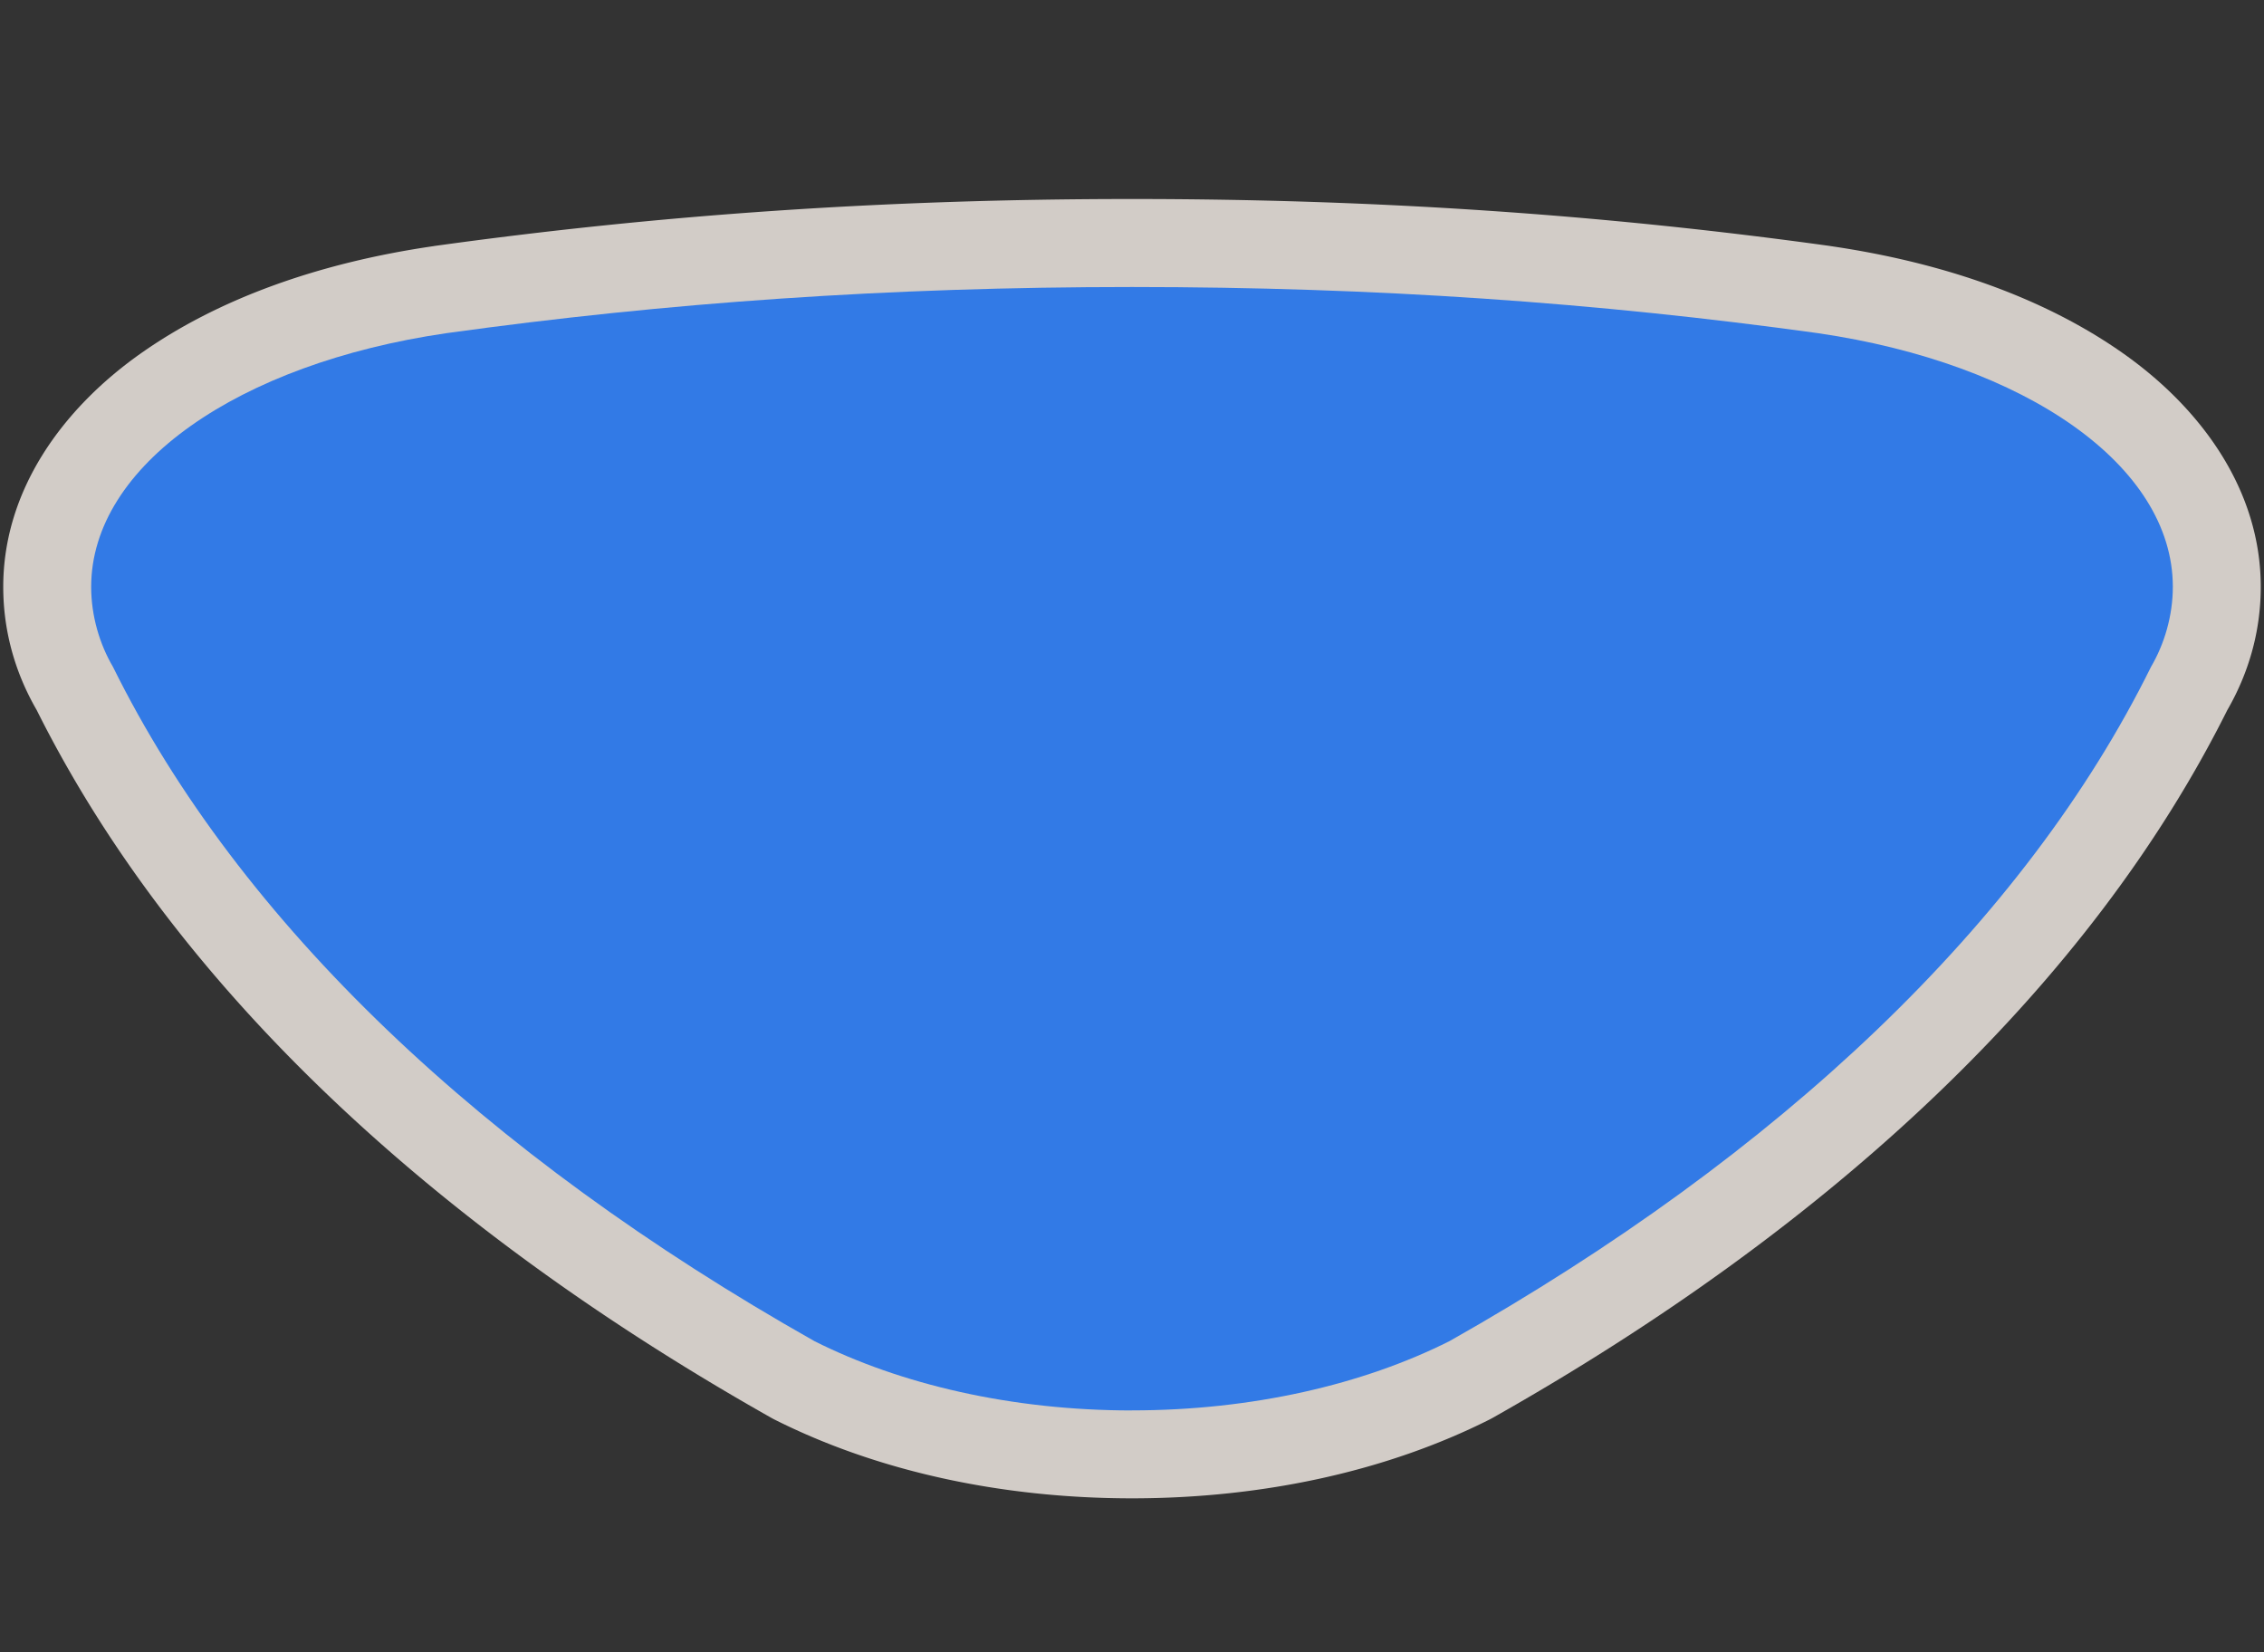 <?xml version="1.0" encoding="UTF-8" standalone="no"?>
<!-- Generator: Adobe Illustrator 16.0.4, SVG Export Plug-In . SVG Version: 6.00 Build 0)  -->

<svg
   xmlns:dc="http://purl.org/dc/elements/1.1/"
   xmlns:cc="http://creativecommons.org/ns#"
   xmlns:rdf="http://www.w3.org/1999/02/22-rdf-syntax-ns#"
   xmlns:svg="http://www.w3.org/2000/svg"
   xmlns="http://www.w3.org/2000/svg"
   xmlns:sodipodi="http://sodipodi.sourceforge.net/DTD/sodipodi-0.dtd"
   xmlns:inkscape="http://www.inkscape.org/namespaces/inkscape"
   version="1.1"
   id="Слой_1"
   x="0px"
   y="0px"
   width="37"
   height="27"
   viewBox="0 0 37 27"
   enable-background="new 0 0 17.143 17.17"
   xml:space="preserve"
   inkscape:version="0.91 r"
   sodipodi:docname="h_blue_rounded_triangle_4_road_shield.svg"><rect x="0" y="0" width="37" height="27" fill="#333333" stroke="none"/><defs
     id="defs11" /><sodipodi:namedview
     pagecolor="#ffffff"
     bordercolor="#666666"
     borderopacity="1"
     objecttolerance="10"
     gridtolerance="10"
     guidetolerance="10"
     inkscape:pageopacity="0"
     inkscape:pageshadow="2"
     inkscape:window-width="1920"
     inkscape:window-height="1006"
     id="namedview9"
     showgrid="false"
     inkscape:zoom="16"
     inkscape:cx="10.628965"
     inkscape:cy="15.15824"
     inkscape:window-x="1680"
     inkscape:window-y="0"
     inkscape:window-maximized="1"
     inkscape:current-layer="Слой_1" /><path
     sodipodi:type="inkscape:offset"
     inkscape:radius="1.4375"
     inkscape:original="M 18.5 4.0644531 C 14.524413 4.0644531 10.901714 4.3180263 7.2929688 4.8183594 C 3.8969154 5.3136646 1.4902344 6.9827442 1.4902344 8.9648438 C 1.4902344 9.4444037 1.631027 9.9047695 1.8457031 10.271484 C 3.9084223 14.445731 7.9066561 18.240077 13.310547 21.291016 C 14.715865 21.997239 16.531223 22.421875 18.5 22.421875 C 20.468778 22.421875 22.284136 21.997239 23.689453 21.291016 C 29.093345 18.240077 33.091576 14.445731 35.154297 10.271484 C 35.368973 9.9047695 35.509766 9.4444038 35.509766 8.9648438 C 35.509766 6.9827442 33.103085 5.3136646 29.707031 4.8183594 C 26.098285 4.3180263 22.475588 4.0644531 18.5 4.0644531 z "
     style="color:#000000;clip-rule:evenodd;display:inline;overflow:visible;visibility:visible;opacity:0.837;isolation:auto;mix-blend-mode:normal;color-interpolation:sRGB;color-interpolation-filters:linearRGB;solid-color:#000000;solid-opacity:1;fill:#f1eae4;fill-opacity:1;fill-rule:evenodd;stroke:none;stroke-width:1.158;stroke-linecap:butt;stroke-linejoin:miter;stroke-miterlimit:4;stroke-dasharray:none;stroke-dashoffset:0;stroke-opacity:1;marker:none;color-rendering:auto;image-rendering:auto;shape-rendering:auto;text-rendering:auto;enable-background:accumulate"
     id="path4163"
     d="m 18.5,2.627 c -4.037,0 -7.731,0.258 -11.404,0.768 a 1.438,1.438 0 0 0 -0.01,0.002 C 5.208,3.67 3.56,4.258 2.287,5.16 1.014,6.062 0.053,7.392 0.053,8.965 c 0,0.754 0.211,1.434 0.547,2.014 2.245,4.495 6.45,8.429 12.004,11.564 a 1.438,1.438 0 0 0 0.062,0.033 c 1.643,0.825 3.659,1.283 5.834,1.283 2.175,0 4.191,-0.458 5.834,-1.283 a 1.438,1.438 0 0 0 0.062,-0.033 c 5.554,-3.136 9.758,-7.069 12.004,-11.564 0.335,-0.579 0.547,-1.26 0.547,-2.014 0,-1.573 -0.961,-2.903 -2.234,-3.805 -1.273,-0.902 -2.921,-1.49 -4.799,-1.764 a 1.438,1.438 0 0 0 -0.01,-0.002 C 26.231,2.885 22.537,2.627 18.5,2.627 Z"
     transform="translate(0,0.625)" /><path
     inkscape:connector-curvature="0"
     d="m 18.5,23.047 c 1.969,0 3.783,-0.425 5.189,-1.132 5.404,-3.051 9.403,-6.844 11.465,-11.019 0.215,-0.367 0.356,-0.828 0.356,-1.307 0,-1.982 -2.406,-3.65 -5.802,-4.145 C 26.099,4.944 22.476,4.69 18.5,4.69 c -3.976,0 -7.599,0.254 -11.208,0.755 -3.396,0.495 -5.802,2.163 -5.802,4.145 0,0.48 0.141,0.941 0.356,1.307 2.063,4.174 6.061,7.968 11.465,11.019 1.405,0.706 3.22,1.132 5.189,1.132 z"
     id="plate"
     style="color:#000000;clip-rule:evenodd;display:inline;overflow:visible;visibility:visible;opacity:1;isolation:auto;mix-blend-mode:normal;color-interpolation:sRGB;color-interpolation-filters:linearRGB;solid-color:#000000;solid-opacity:1;fill:#327ae6;fill-opacity:1;fill-rule:evenodd;stroke:none;stroke-width:1;stroke-linecap:butt;stroke-linejoin:miter;stroke-miterlimit:4;stroke-dasharray:none;stroke-dashoffset:0;stroke-opacity:1;marker:none;color-rendering:auto;image-rendering:auto;shape-rendering:auto;text-rendering:auto;enable-background:accumulate" /></svg>